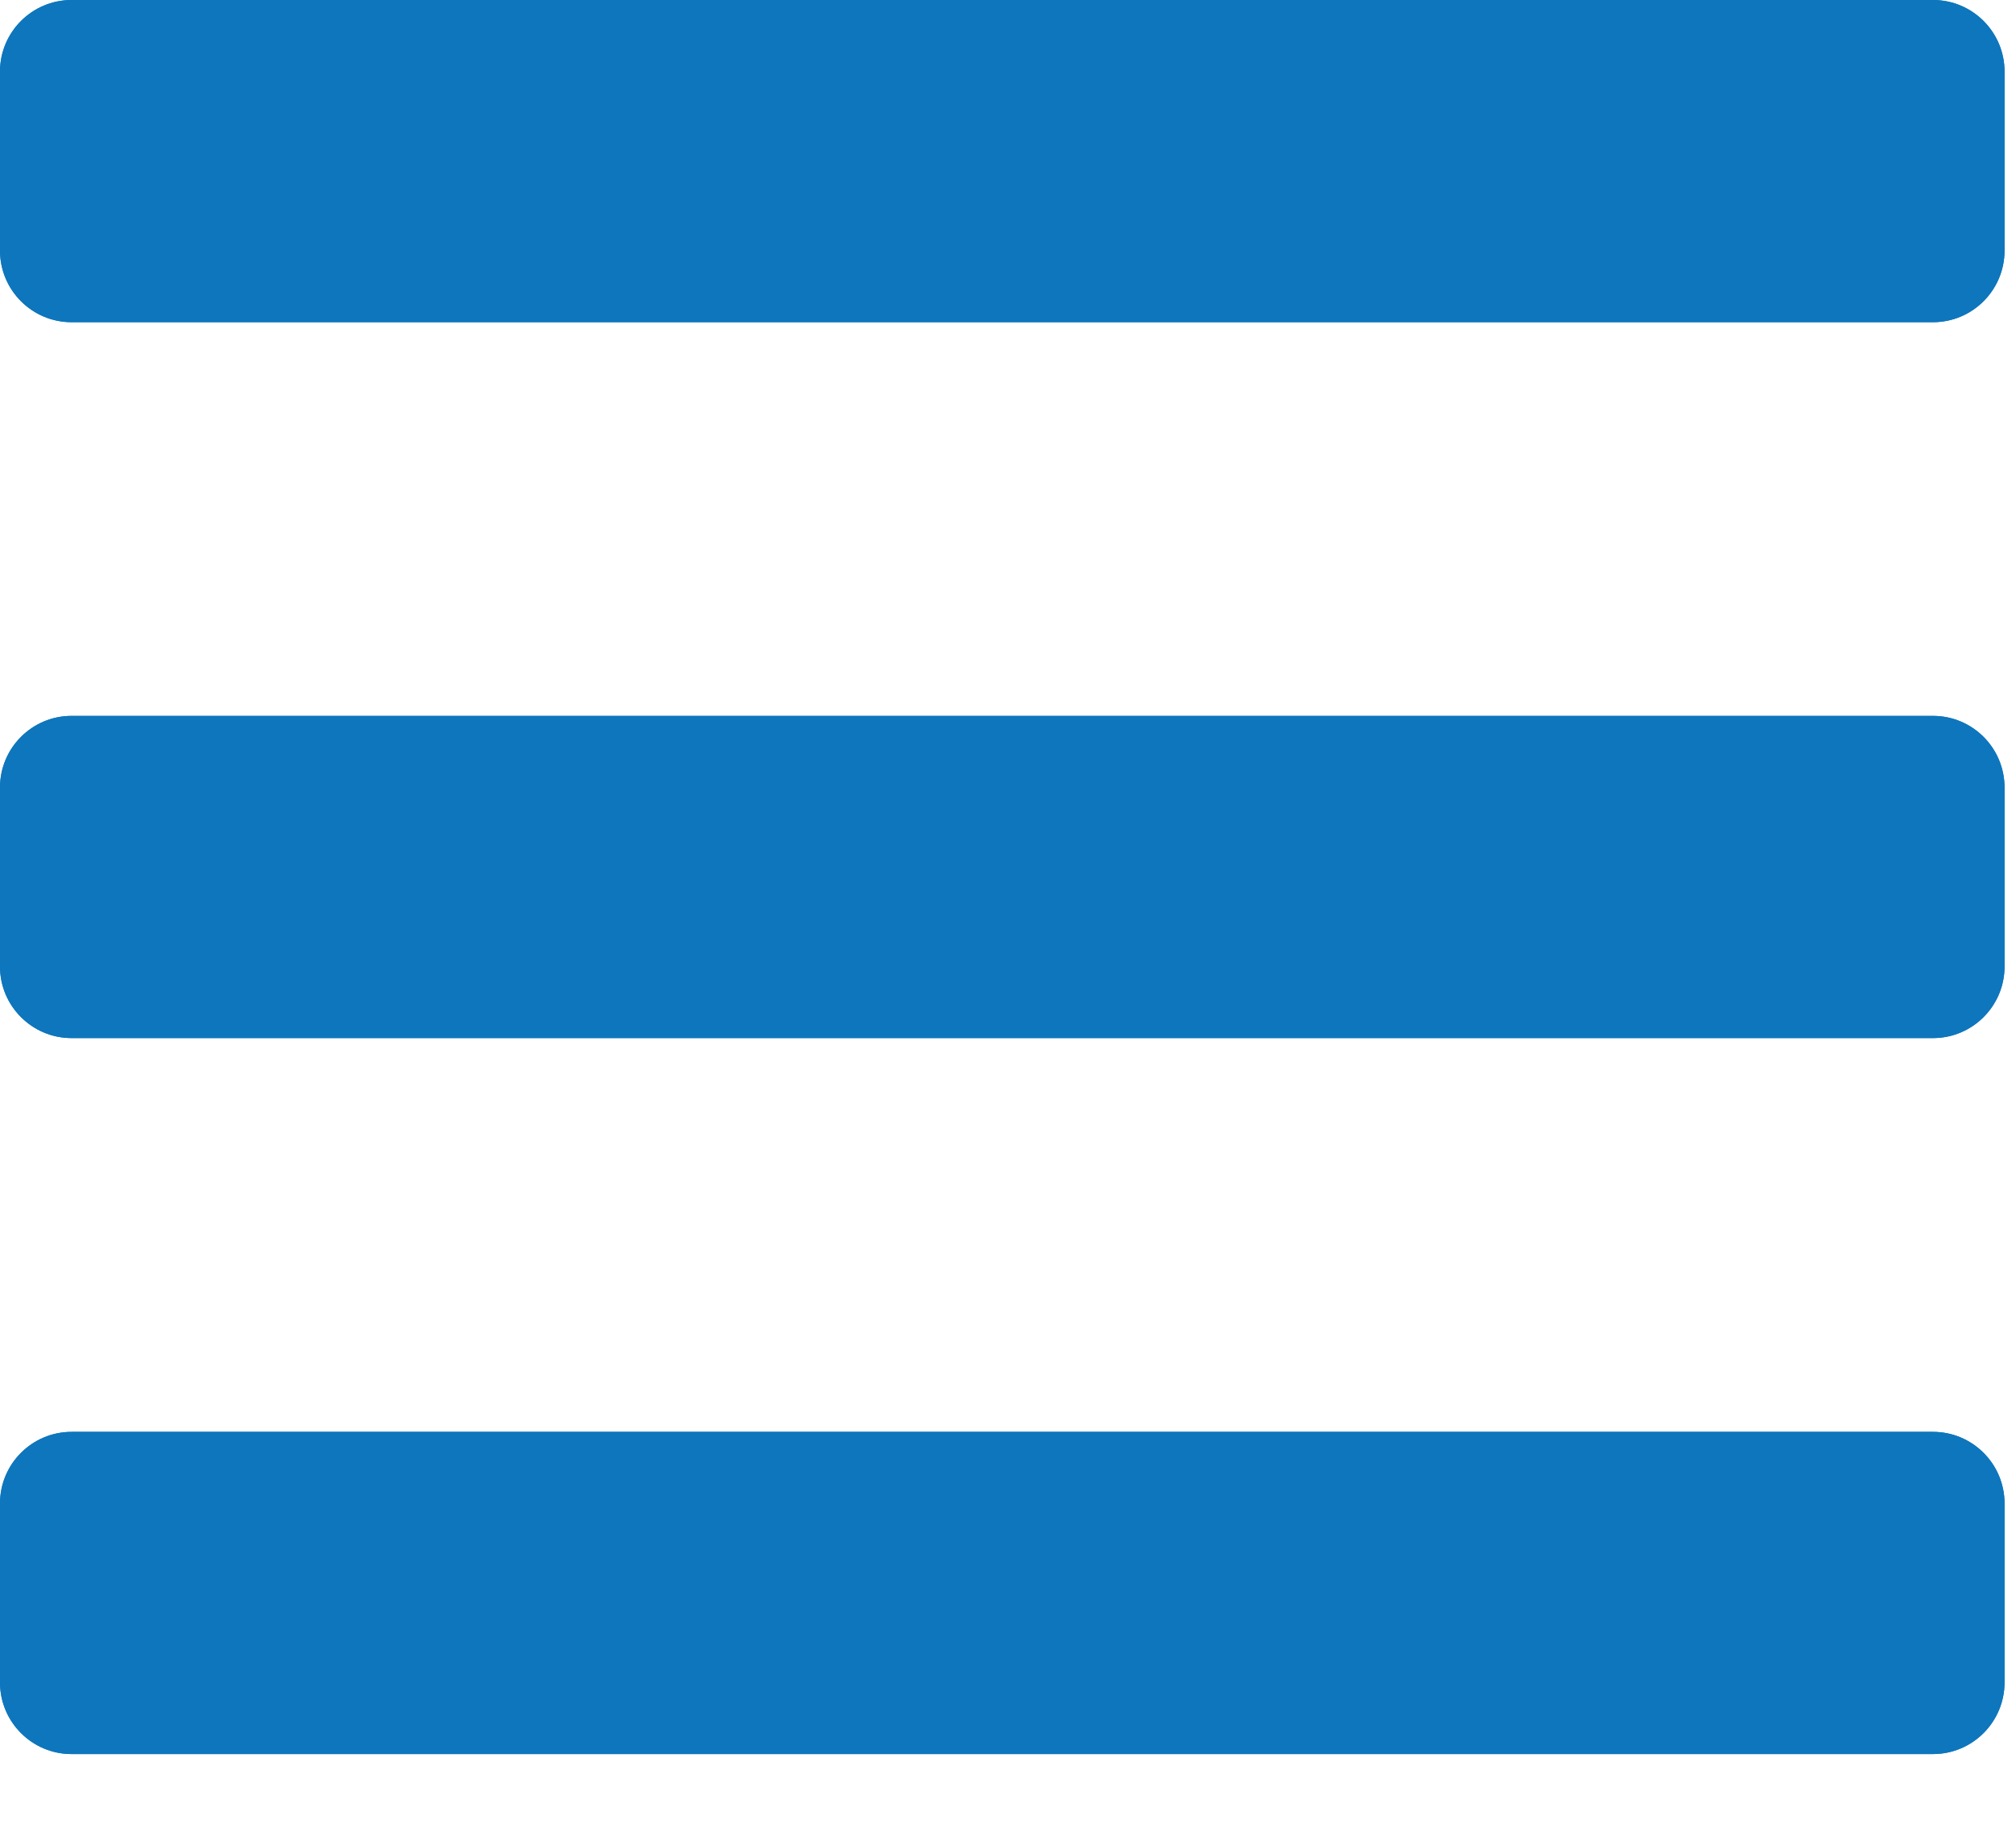 <svg width="22" height="20" viewBox="0 0 22 20" fill="none" xmlns="http://www.w3.org/2000/svg">
<path d="M0.781 3.516H21.094C21.525 3.516 21.875 3.166 21.875 2.734V0.781C21.875 0.35 21.525 0 21.094 0H0.781C0.35 0 0 0.35 0 0.781V2.734C0 3.166 0.35 3.516 0.781 3.516ZM0.781 11.328H21.094C21.525 11.328 21.875 10.978 21.875 10.547V8.594C21.875 8.162 21.525 7.812 21.094 7.812H0.781C0.35 7.812 0 8.162 0 8.594V10.547C0 10.978 0.35 11.328 0.781 11.328ZM0.781 19.141H21.094C21.525 19.141 21.875 18.791 21.875 18.359V16.406C21.875 15.975 21.525 15.625 21.094 15.625H0.781C0.35 15.625 0 15.975 0 16.406V18.359C0 18.791 0.35 19.141 0.781 19.141Z" fill="#0E76BC"/>
<path d="M0.781 3.516H21.094C21.525 3.516 21.875 3.166 21.875 2.734V0.781C21.875 0.35 21.525 0 21.094 0H0.781C0.35 0 0 0.35 0 0.781V2.734C0 3.166 0.35 3.516 0.781 3.516ZM0.781 11.328H21.094C21.525 11.328 21.875 10.978 21.875 10.547V8.594C21.875 8.162 21.525 7.812 21.094 7.812H0.781C0.35 7.812 0 8.162 0 8.594V10.547C0 10.978 0.35 11.328 0.781 11.328ZM0.781 19.141H21.094C21.525 19.141 21.875 18.791 21.875 18.359V16.406C21.875 15.975 21.525 15.625 21.094 15.625H0.781C0.35 15.625 0 15.975 0 16.406V18.359C0 18.791 0.35 19.141 0.781 19.141Z" fill="#0E76BC"/>
</svg>
